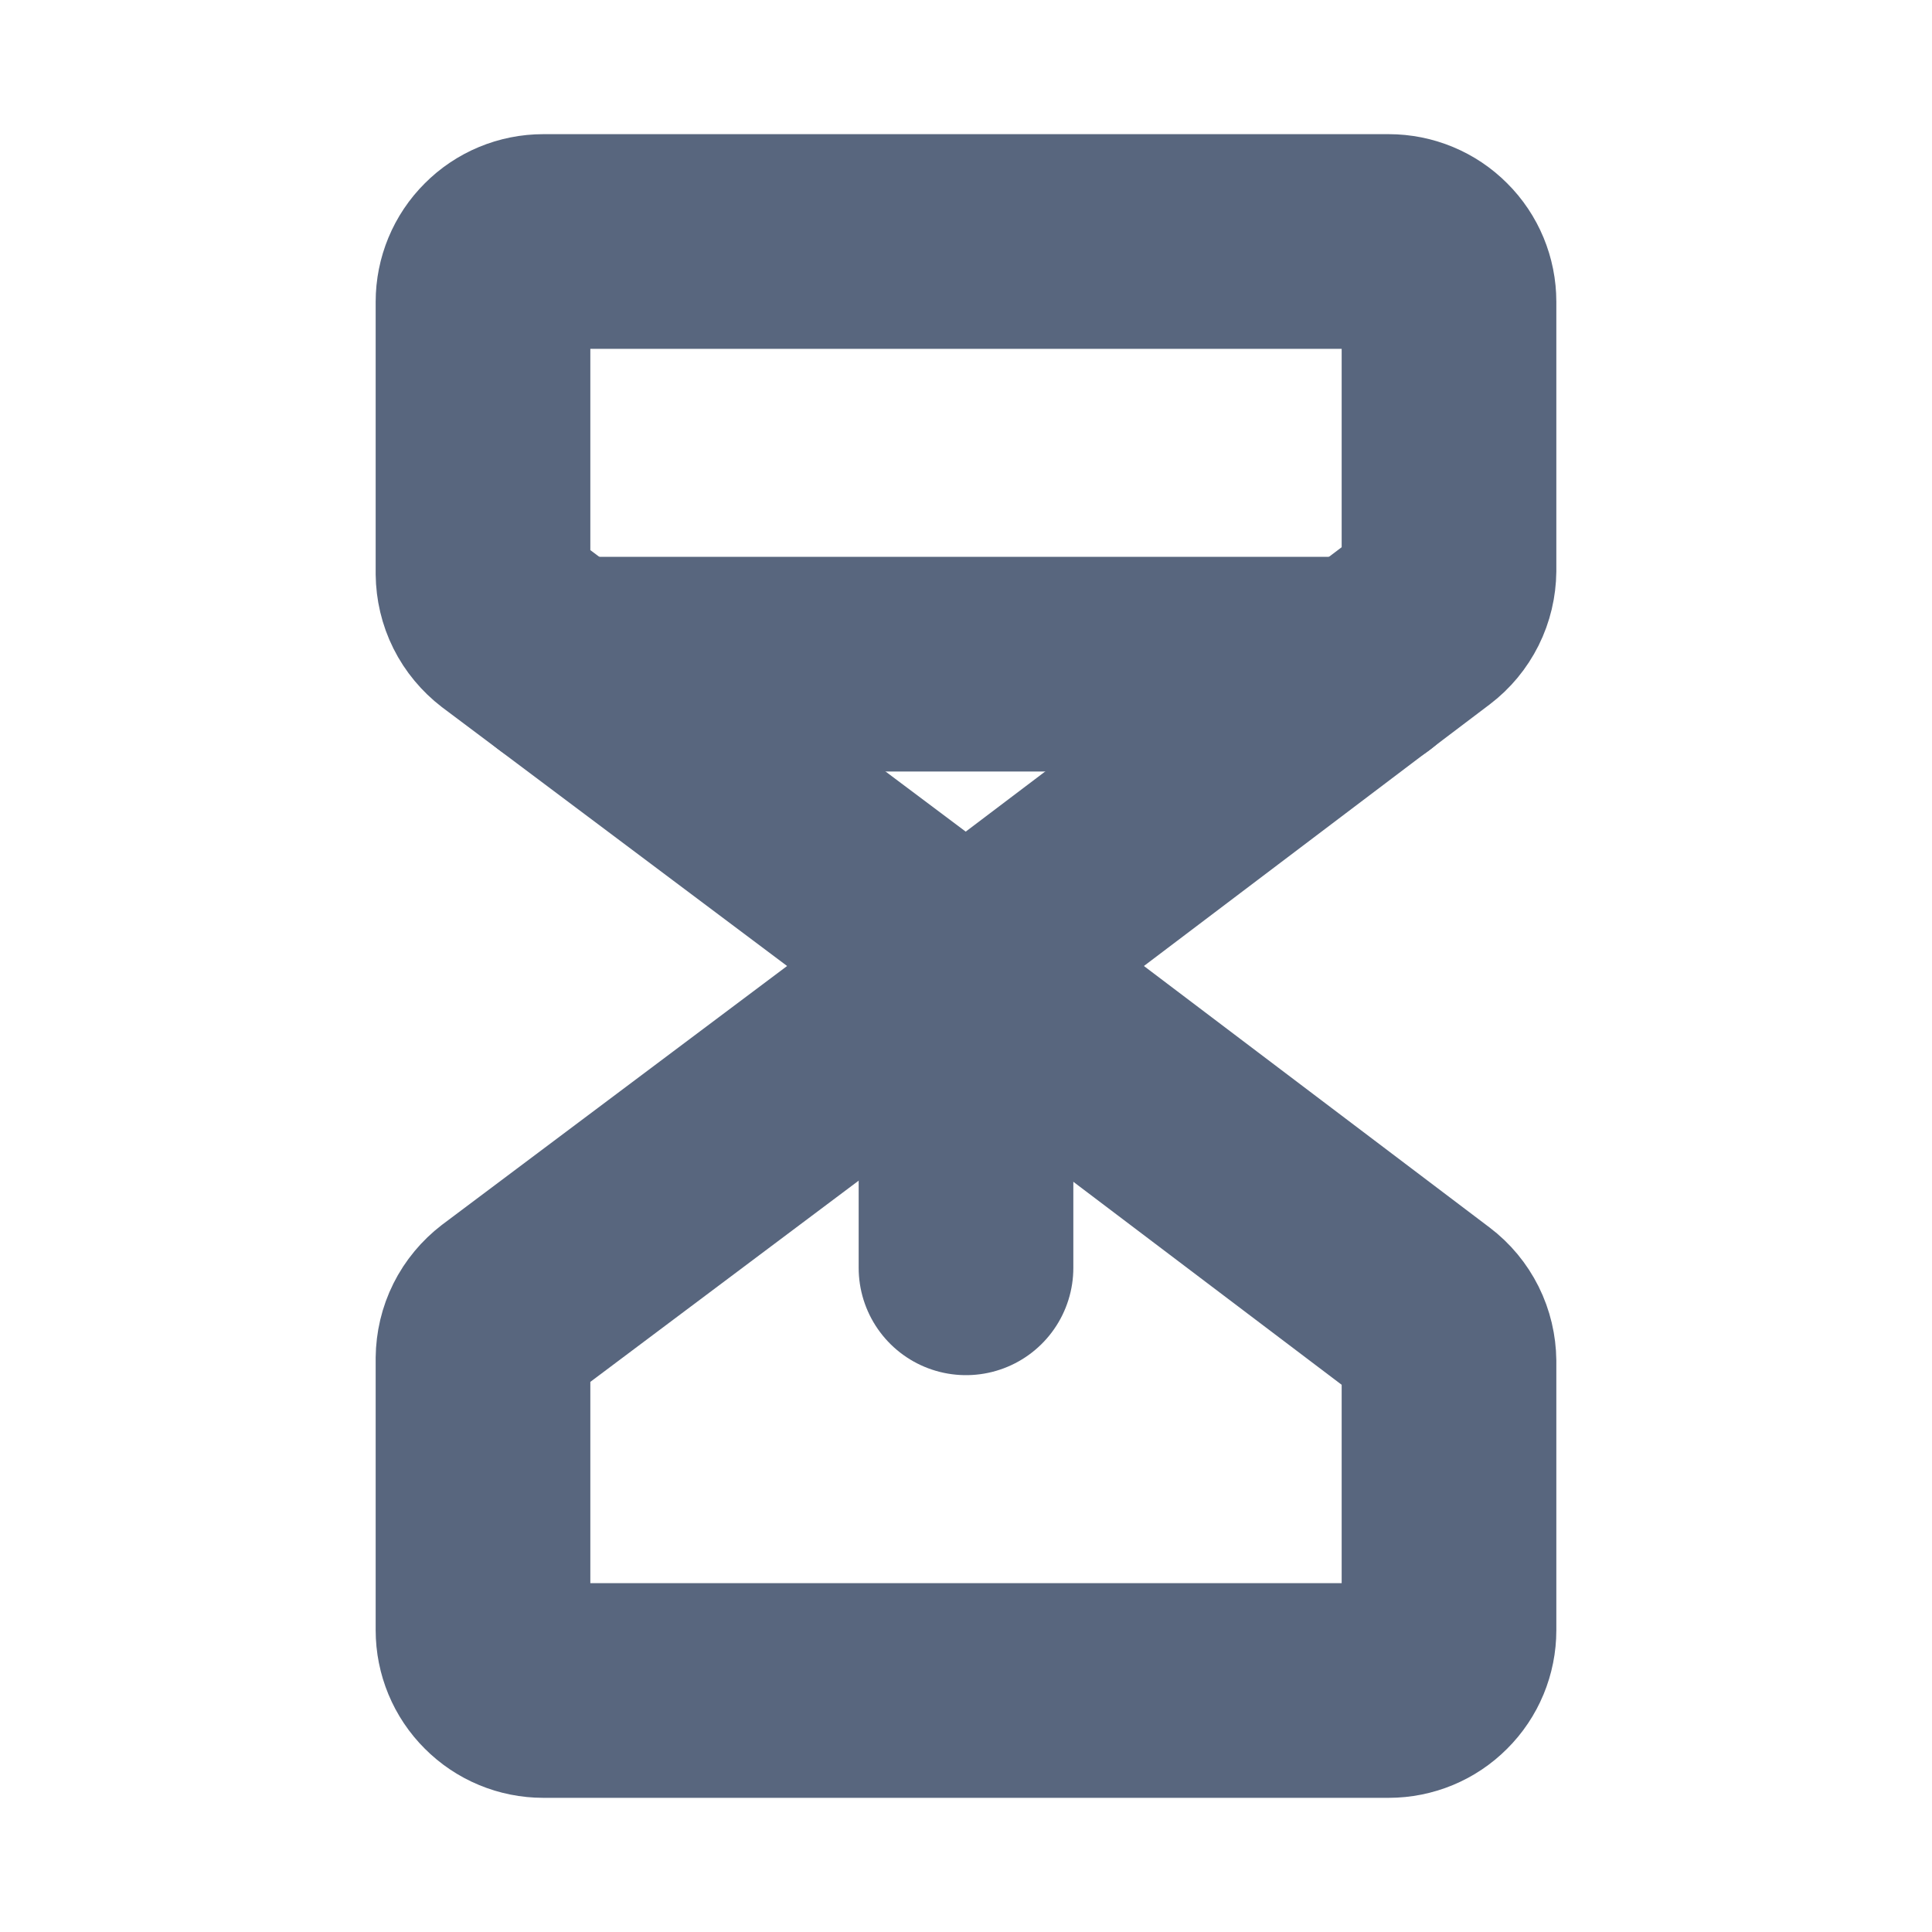 <svg width="18" height="18" viewBox="0 0 18 18" fill="none" xmlns="http://www.w3.org/2000/svg">
<path d="M9 9L4.725 5.794C4.656 5.741 4.599 5.673 4.56 5.595C4.521 5.517 4.501 5.431 4.5 5.344V2.812C4.5 2.663 4.559 2.52 4.665 2.415C4.77 2.309 4.913 2.25 5.062 2.25H12.938C13.087 2.25 13.23 2.309 13.335 2.415C13.441 2.52 13.5 2.663 13.5 2.812V5.316C13.499 5.403 13.479 5.489 13.44 5.567C13.401 5.645 13.345 5.713 13.275 5.766L9 9Z" stroke="#58667E" stroke-width="2" stroke-linecap="round" stroke-linejoin="round"/>
<path d="M9 9L4.725 12.206C4.656 12.259 4.599 12.327 4.56 12.405C4.521 12.483 4.501 12.569 4.5 12.656V15.188C4.5 15.337 4.559 15.48 4.665 15.585C4.77 15.691 4.913 15.75 5.062 15.75H12.938C13.087 15.75 13.23 15.691 13.335 15.585C13.441 15.48 13.5 15.337 13.5 15.188V12.684C13.499 12.597 13.479 12.511 13.44 12.433C13.401 12.355 13.345 12.287 13.275 12.234L9 9Z" stroke="#58667E" stroke-width="2" stroke-linecap="round" stroke-linejoin="round"/>
<path d="M5.252 6.188H12.72" stroke="#58667E" stroke-width="2" stroke-linecap="round" stroke-linejoin="round"/>
<path d="M9 11.812V9" stroke="#58667E" stroke-width="2" stroke-linecap="round" stroke-linejoin="round"/>
</svg>

